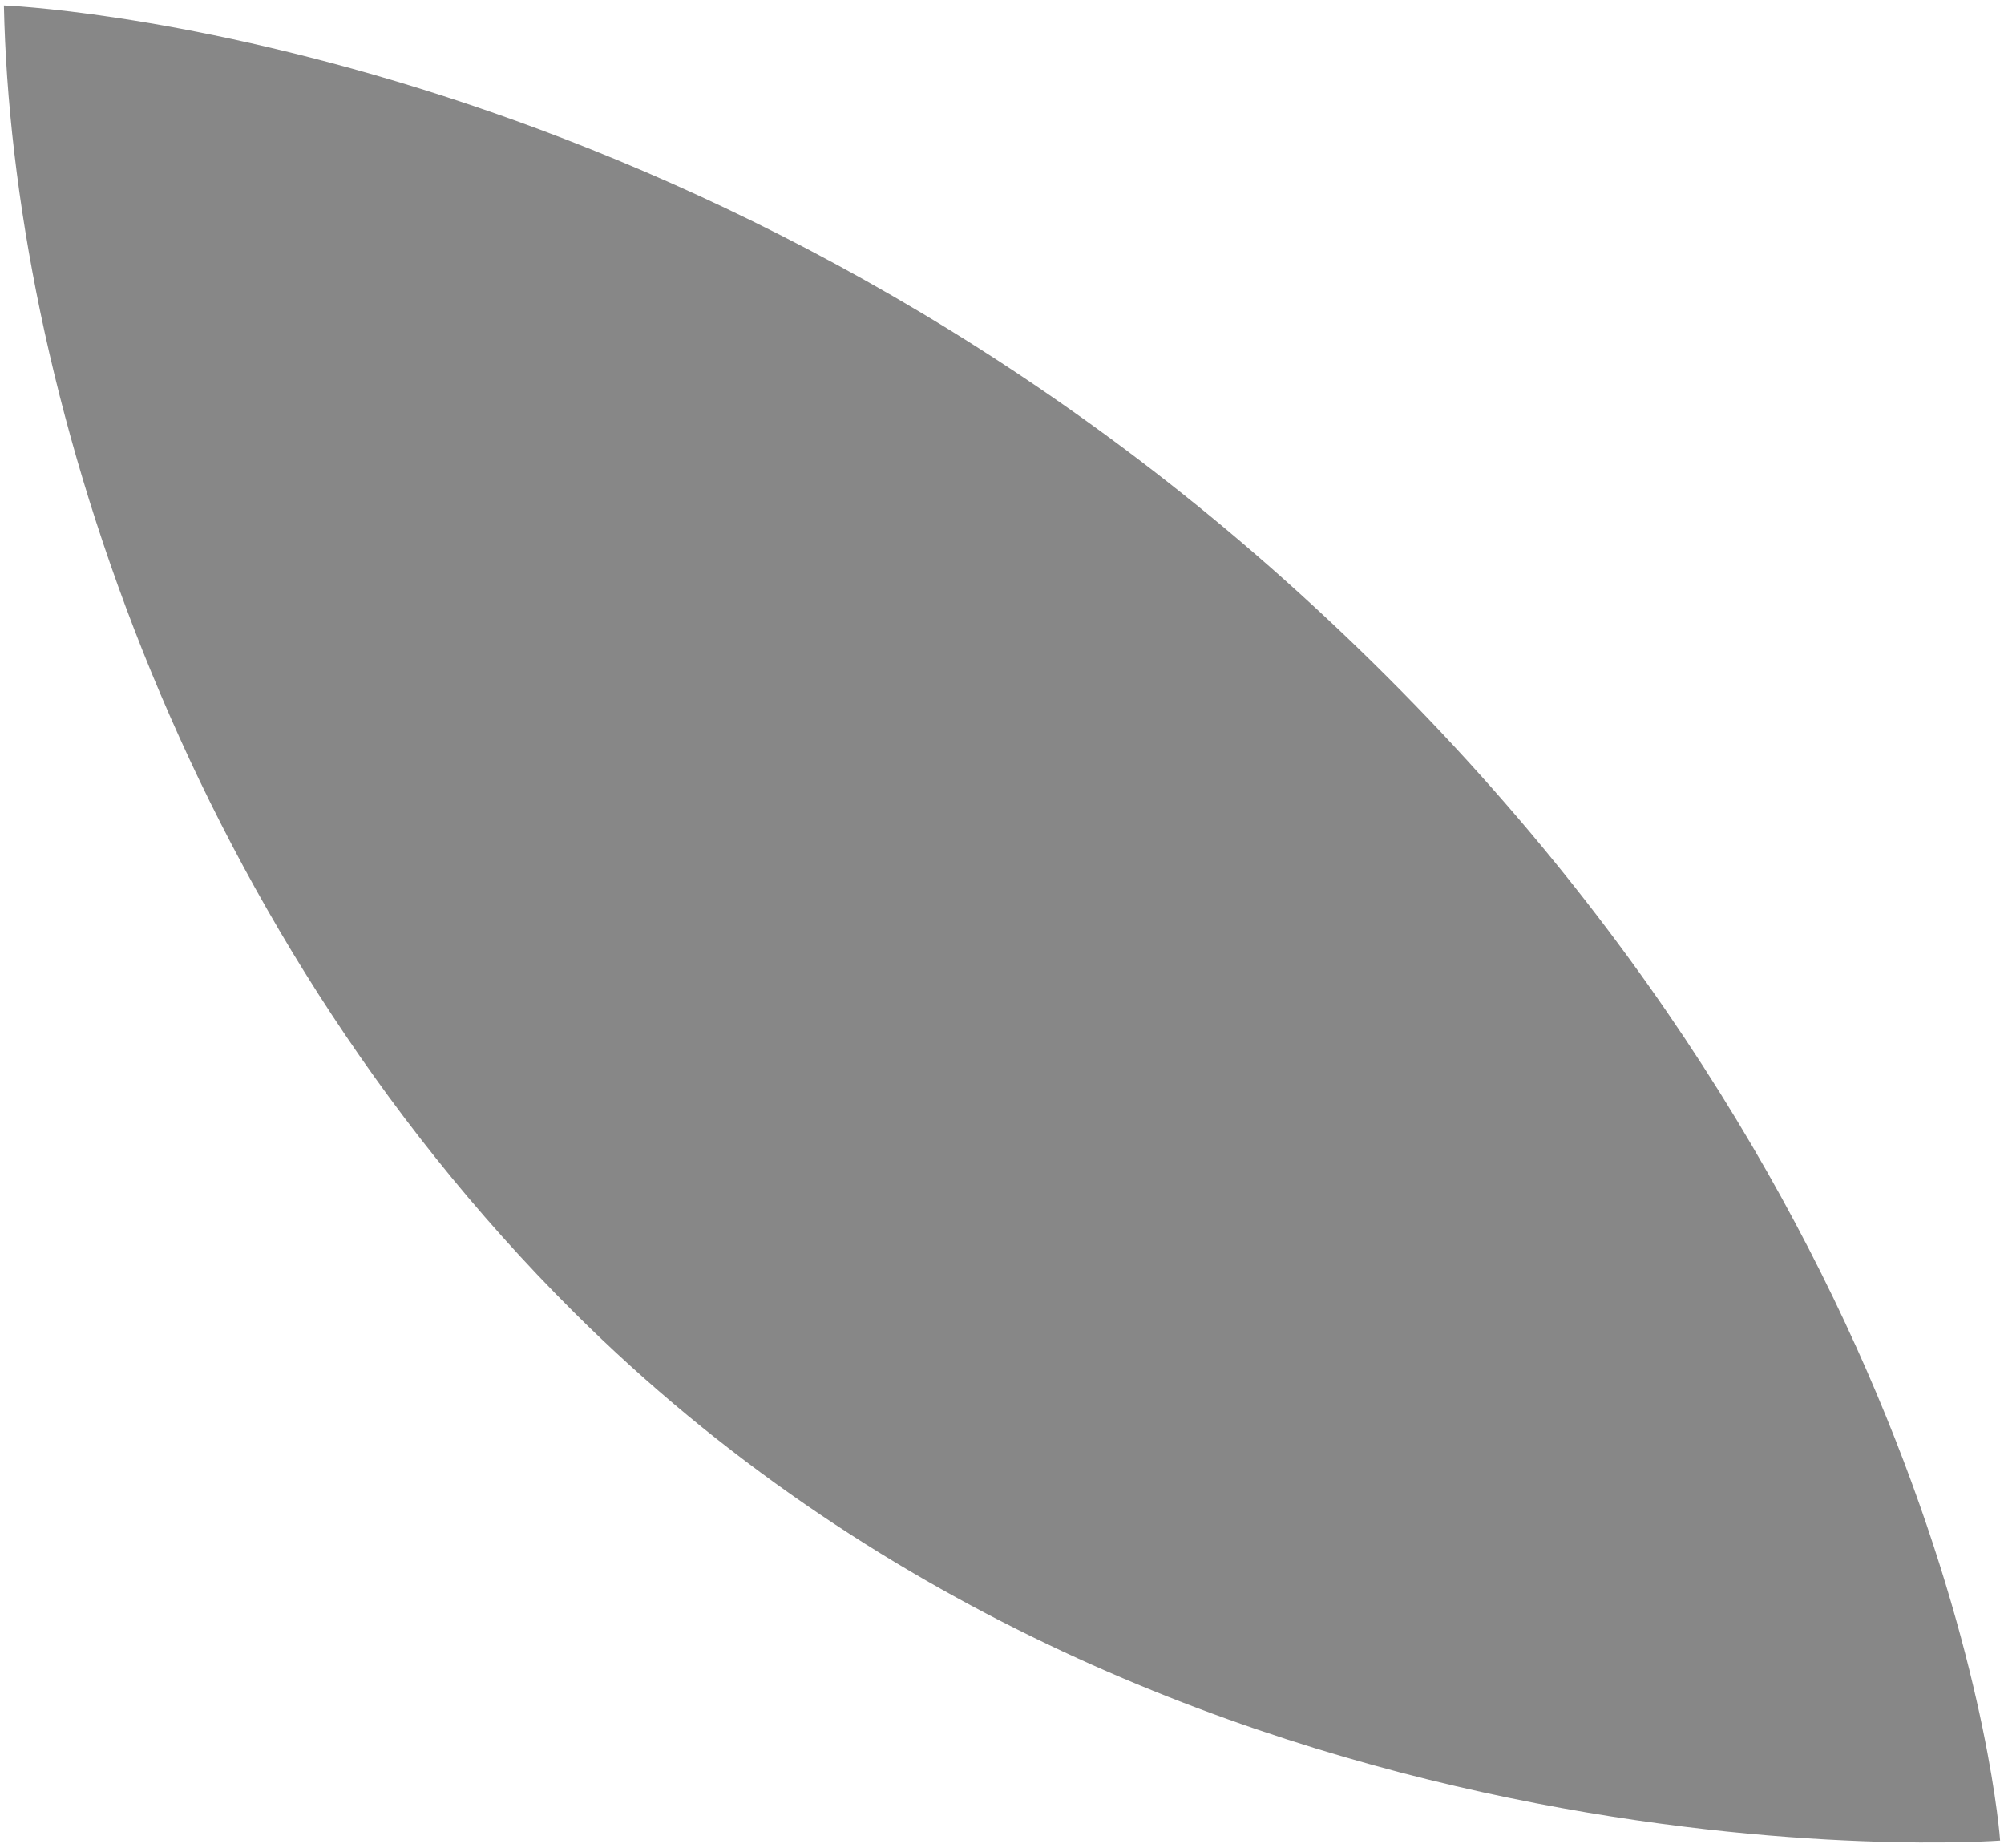 <?xml version="1.0" encoding="utf-8"?>
<!-- Generator: Adobe Illustrator 23.0.4, SVG Export Plug-In . SVG Version: 6.00 Build 0)  -->
<svg version="1.1" id="Layer_1" xmlns="http://www.w3.org/2000/svg" xmlns:xlink="http://www.w3.org/1999/xlink" x="0px" y="0px"
	 viewBox="0 0 770 710" style="enable-background:new 0 0 770 710;" xml:space="preserve">
<style type="text/css">
	.st0{fill:#878787;}
</style>
<path class="st0" d="M1.5,2.1c0,0,259.9,9.7,498,226c251,228,269,478,269,479c0,0-320,24-548-203C67.7,352,4.5,146.1,1.5,2.1z"/>
</svg>
